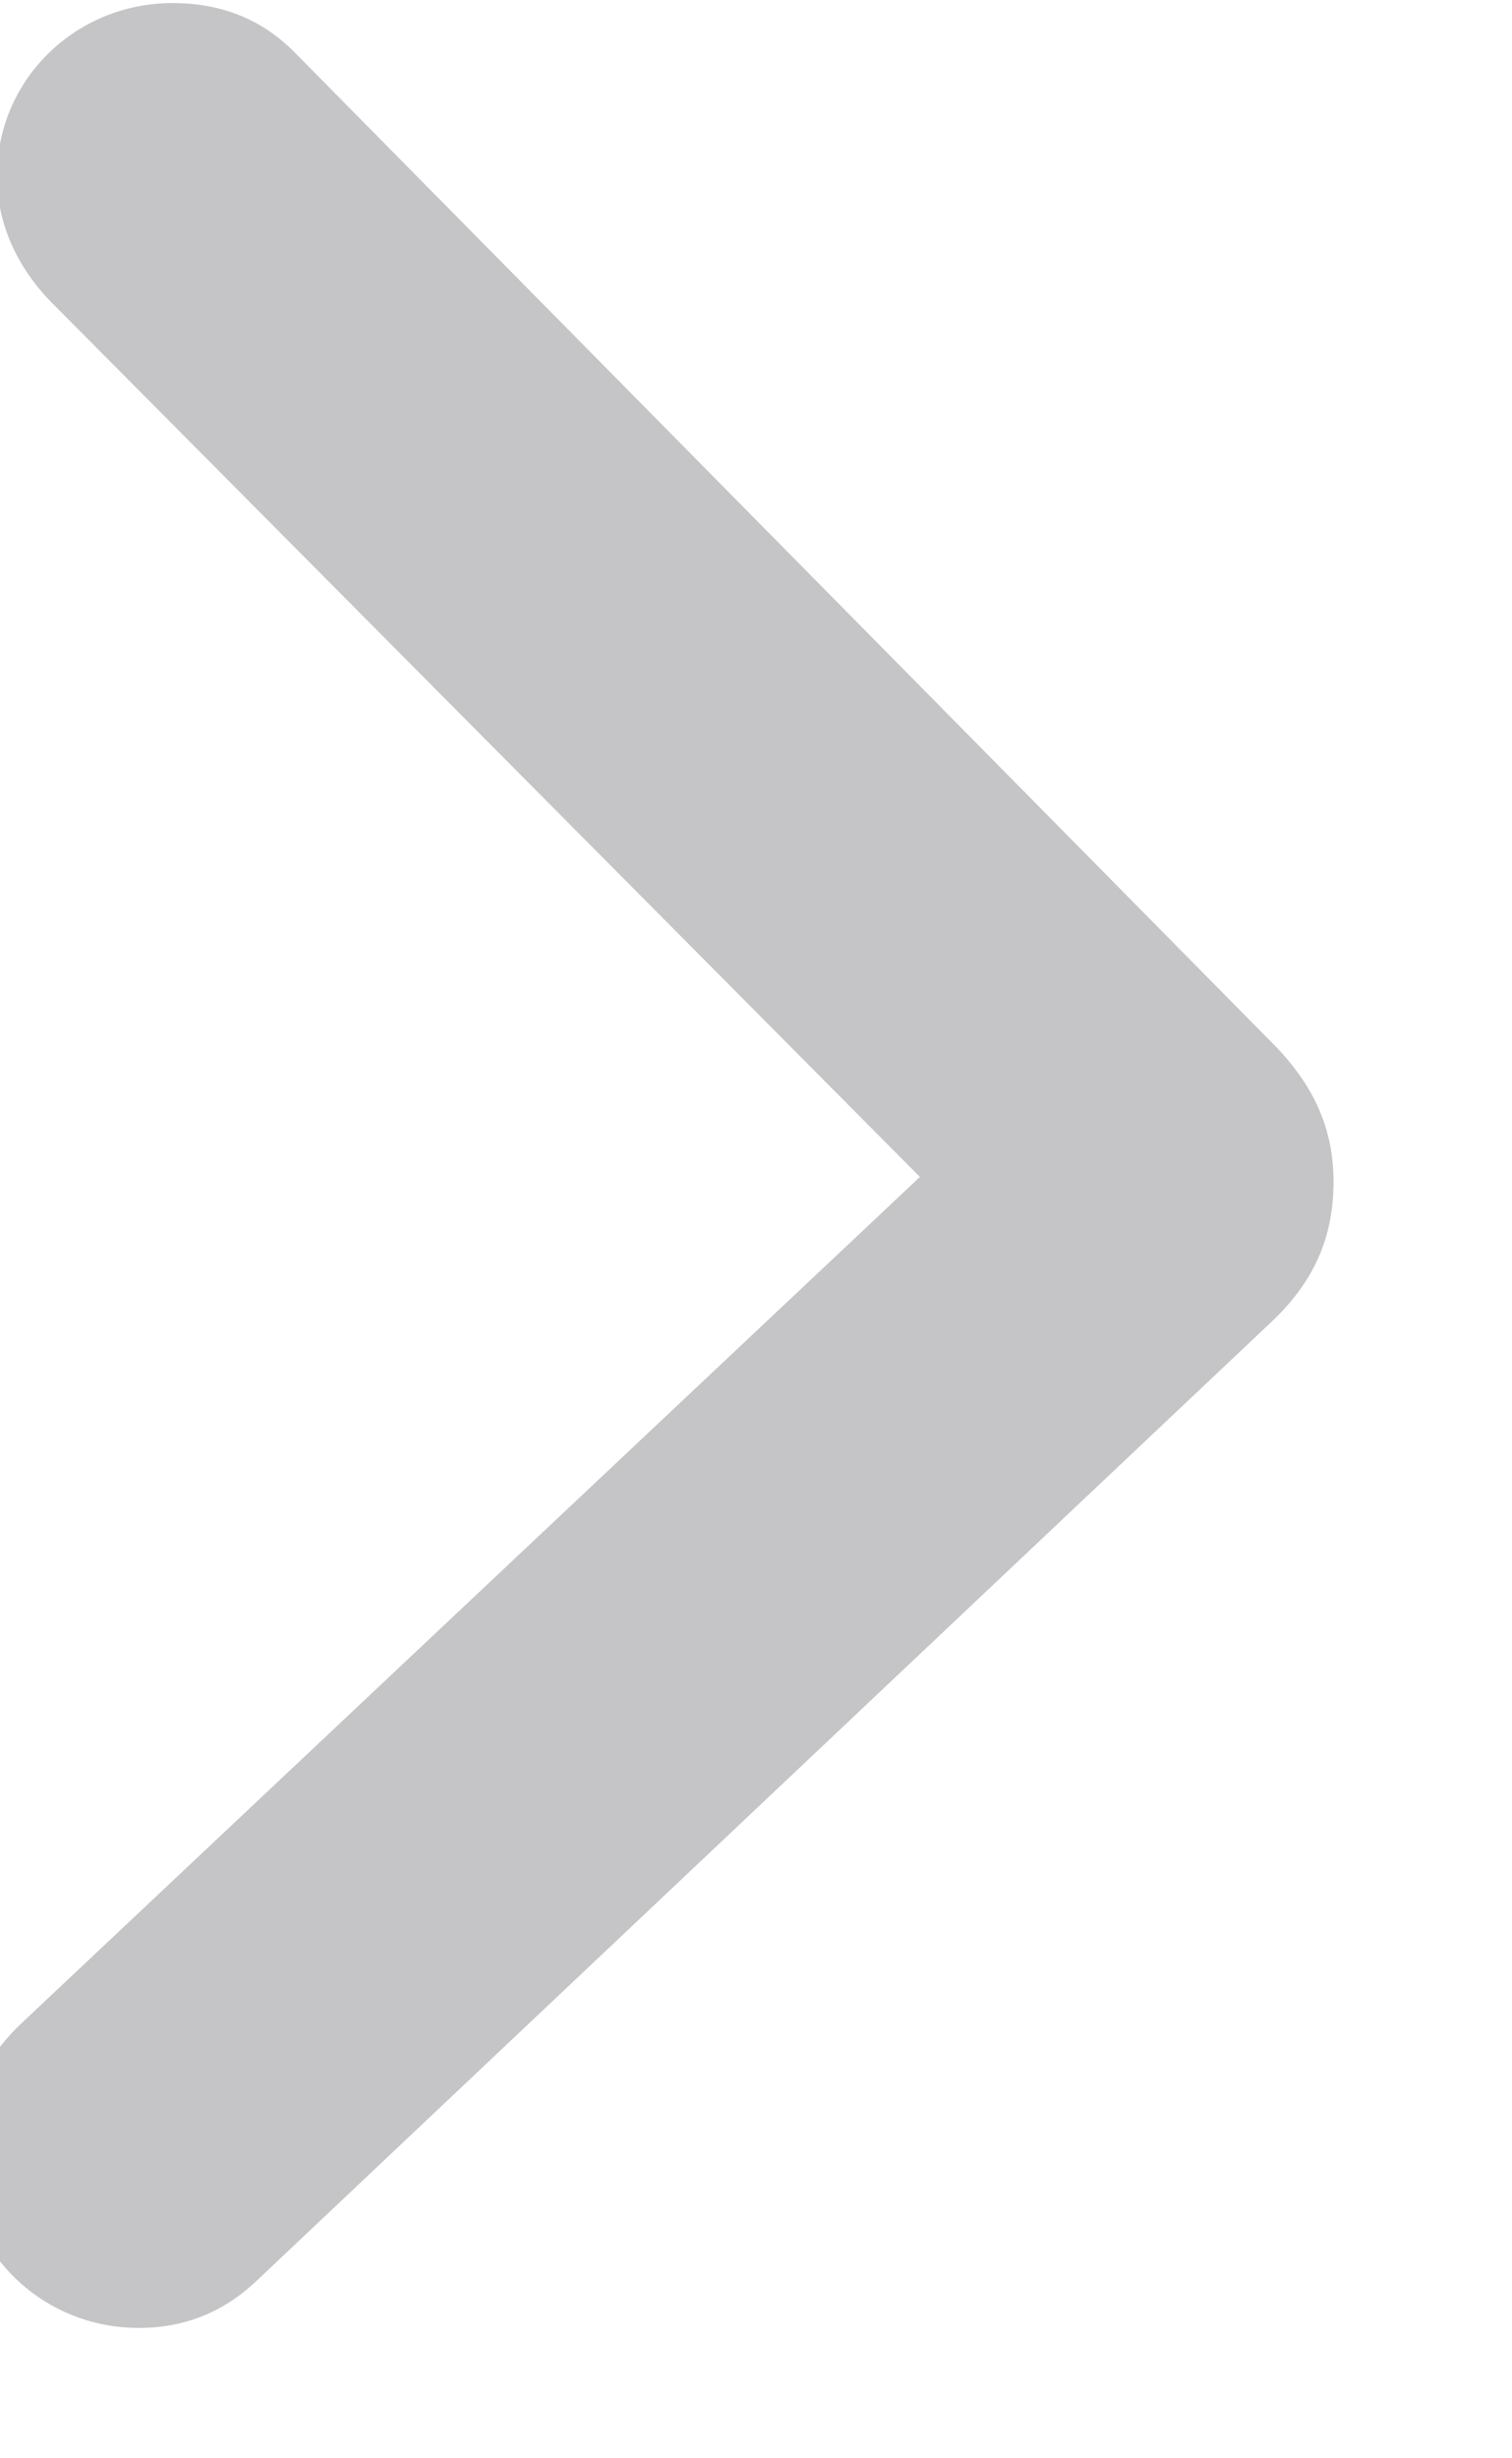 <svg width="8" height="13" viewBox="0 0 8 13" fill="none" xmlns="http://www.w3.org/2000/svg" style="transform: rotate(1);">
    <path d="M7.164 6.145C7.164 5.864 7.062 5.632 6.843 5.413L1.574 0.26C1.396 0.082 1.184 0 0.931 0C0.417 0 0 0.404 0 0.917C0 1.17 0.109 1.403 0.294 1.588L4.975 6.138L0.294 10.702C0.109 10.887 0 11.113 0 11.373C0 11.886 0.417 12.296 0.931 12.296C1.184 12.296 1.396 12.207 1.574 12.03L6.843 6.877C7.069 6.658 7.164 6.425 7.164 6.145Z" fill="#3C3C43" fill-opacity="0.3"/>
</svg>
